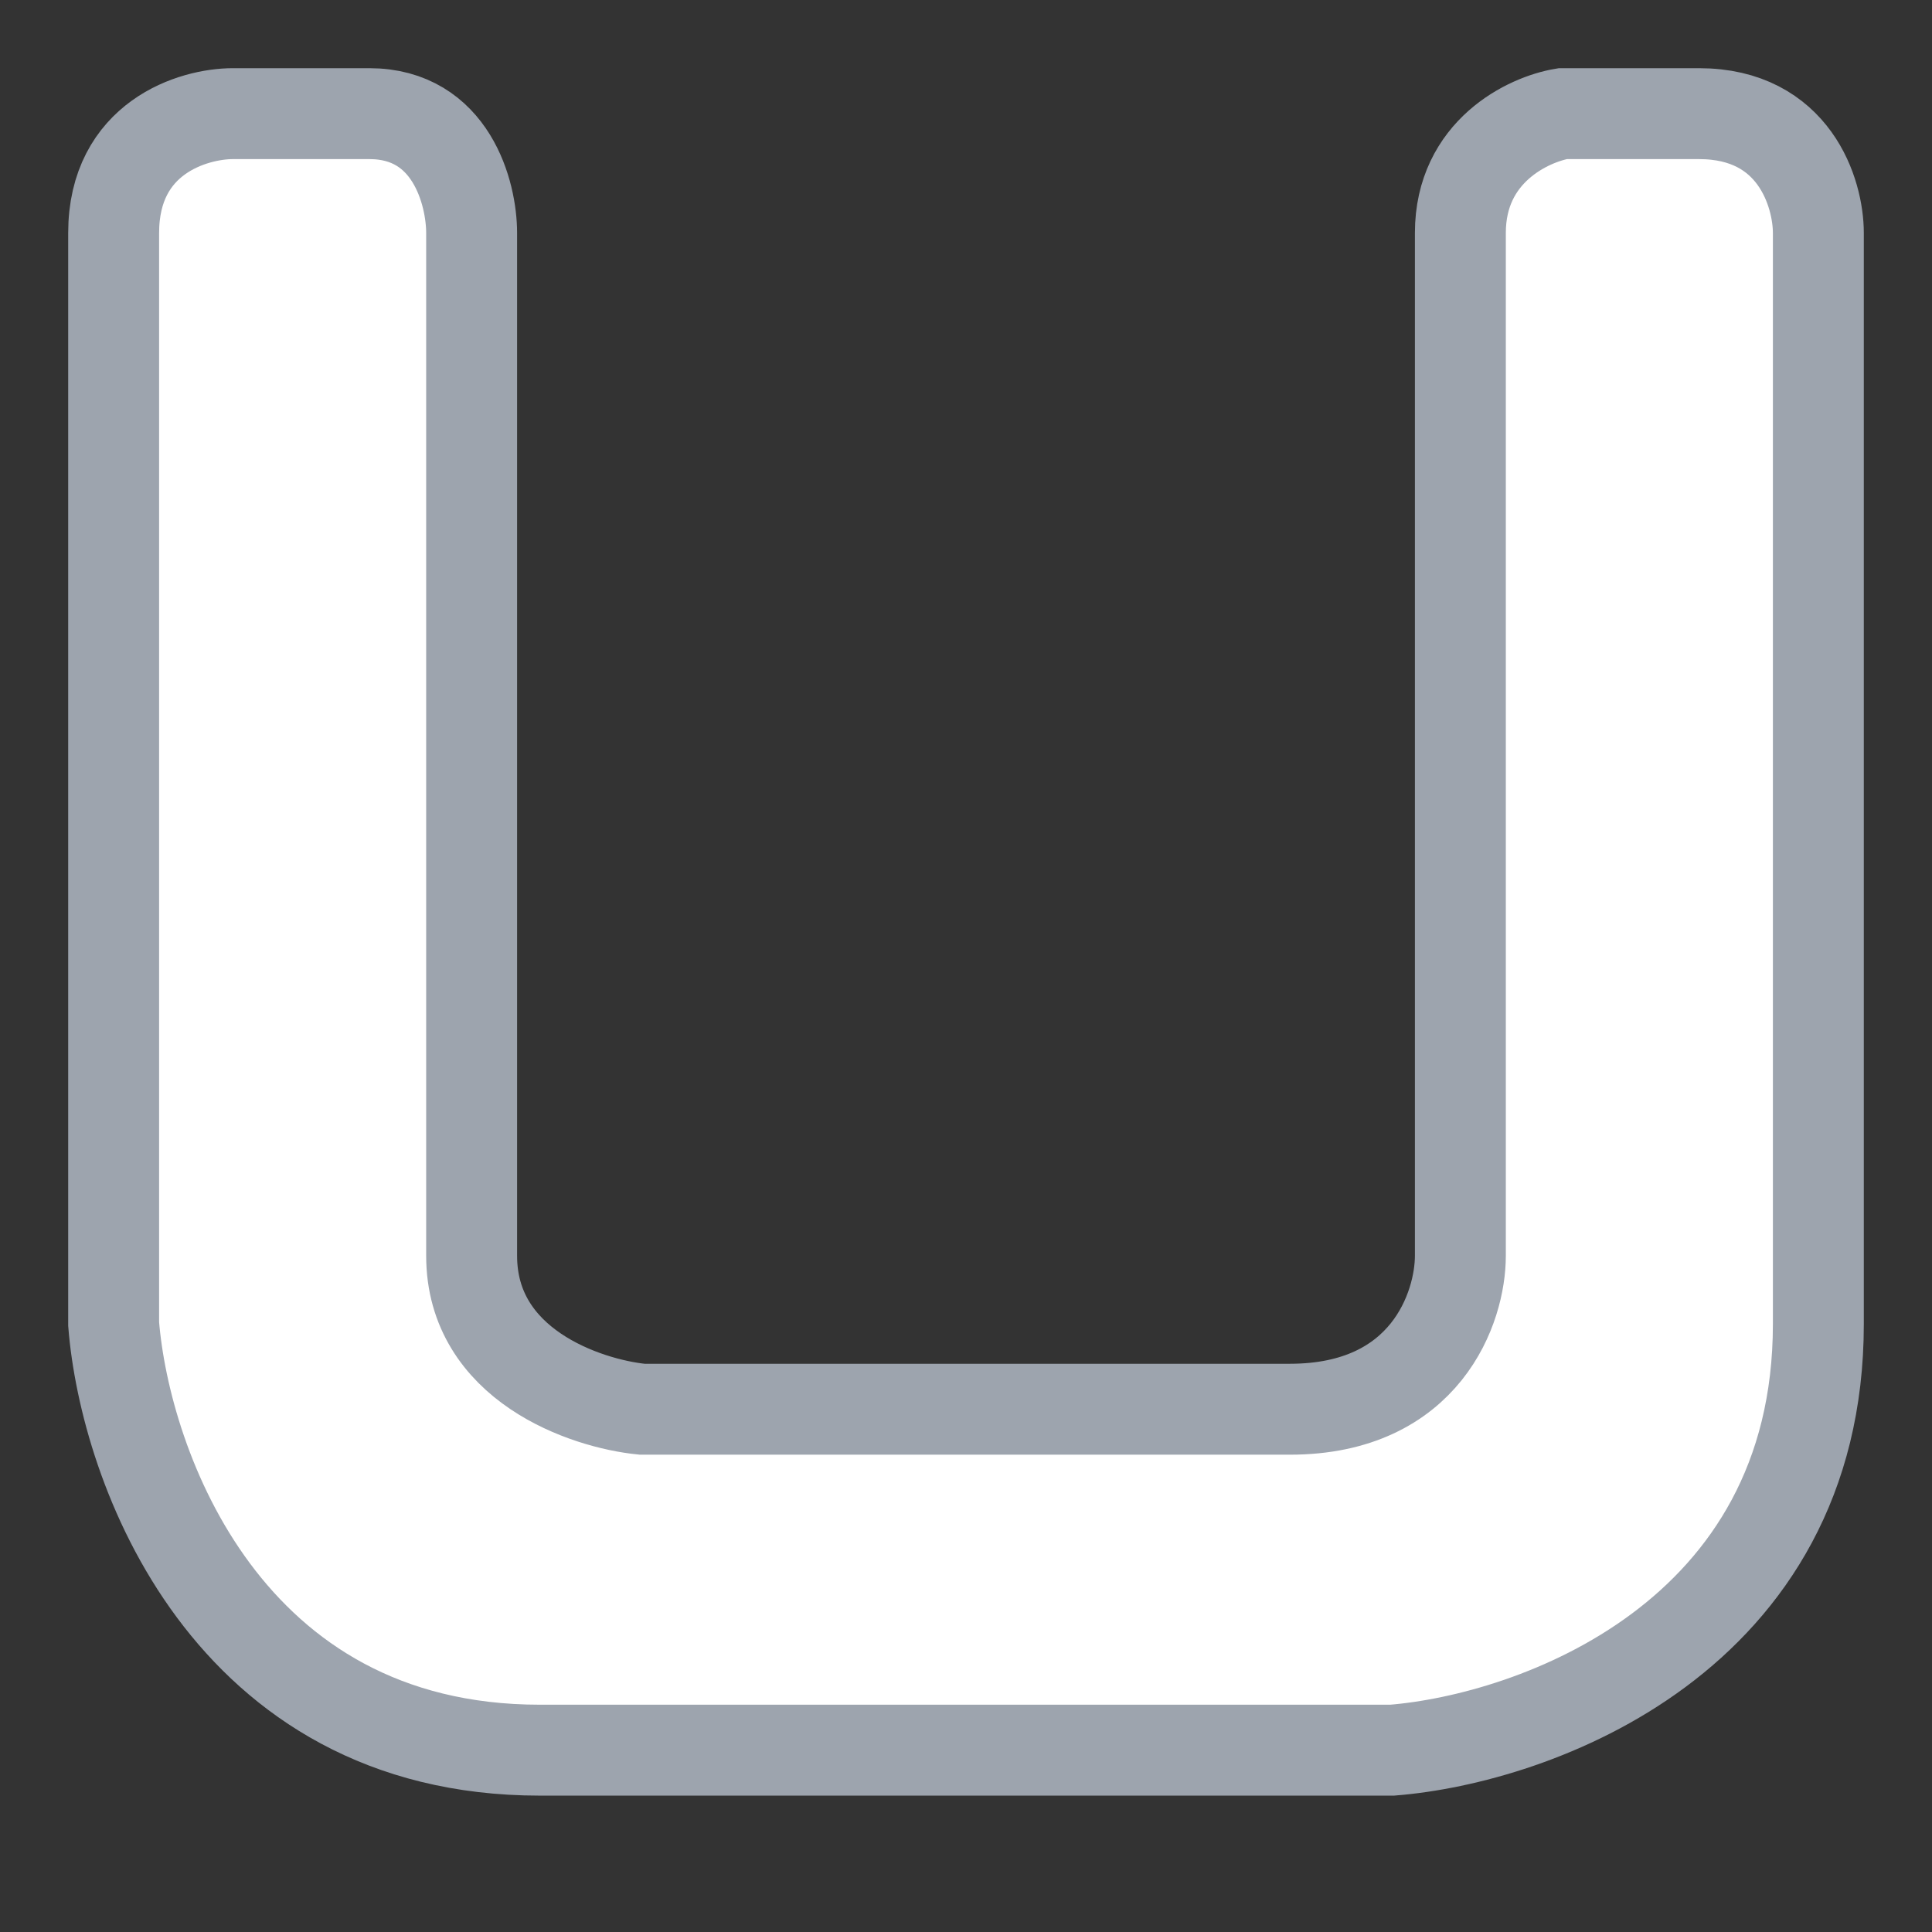 <svg width="17" height="17" viewBox="0 0 17 17" fill="none" xmlns="http://www.w3.org/2000/svg">
<rect x="0" y="0" width="17" height="17" fill="#333333" stroke="none"/>
<path d="M3.25 1C3.97 1 4.15 1.7 4.15 2.05V2.411V11.05C4.15 12.01 5.15 12.35 5.65 12.4H11.35C12.55 12.4 12.85 11.5 12.85 11.05V2.05C12.85 1.33 13.45 1.05 13.75 1H14.95C15.79 1 16 1.7 16 2.05V11.65C16 14.41 13.5 15.3 12.25 15.4H4.75C1.99 15.4 1.1 12.9 1 11.65V2.05C1 1.21 1.7 1 2.05 1H3.25Z" fill="white" stroke="#9DA4AE" stroke-width="0.8"/>
</svg>
